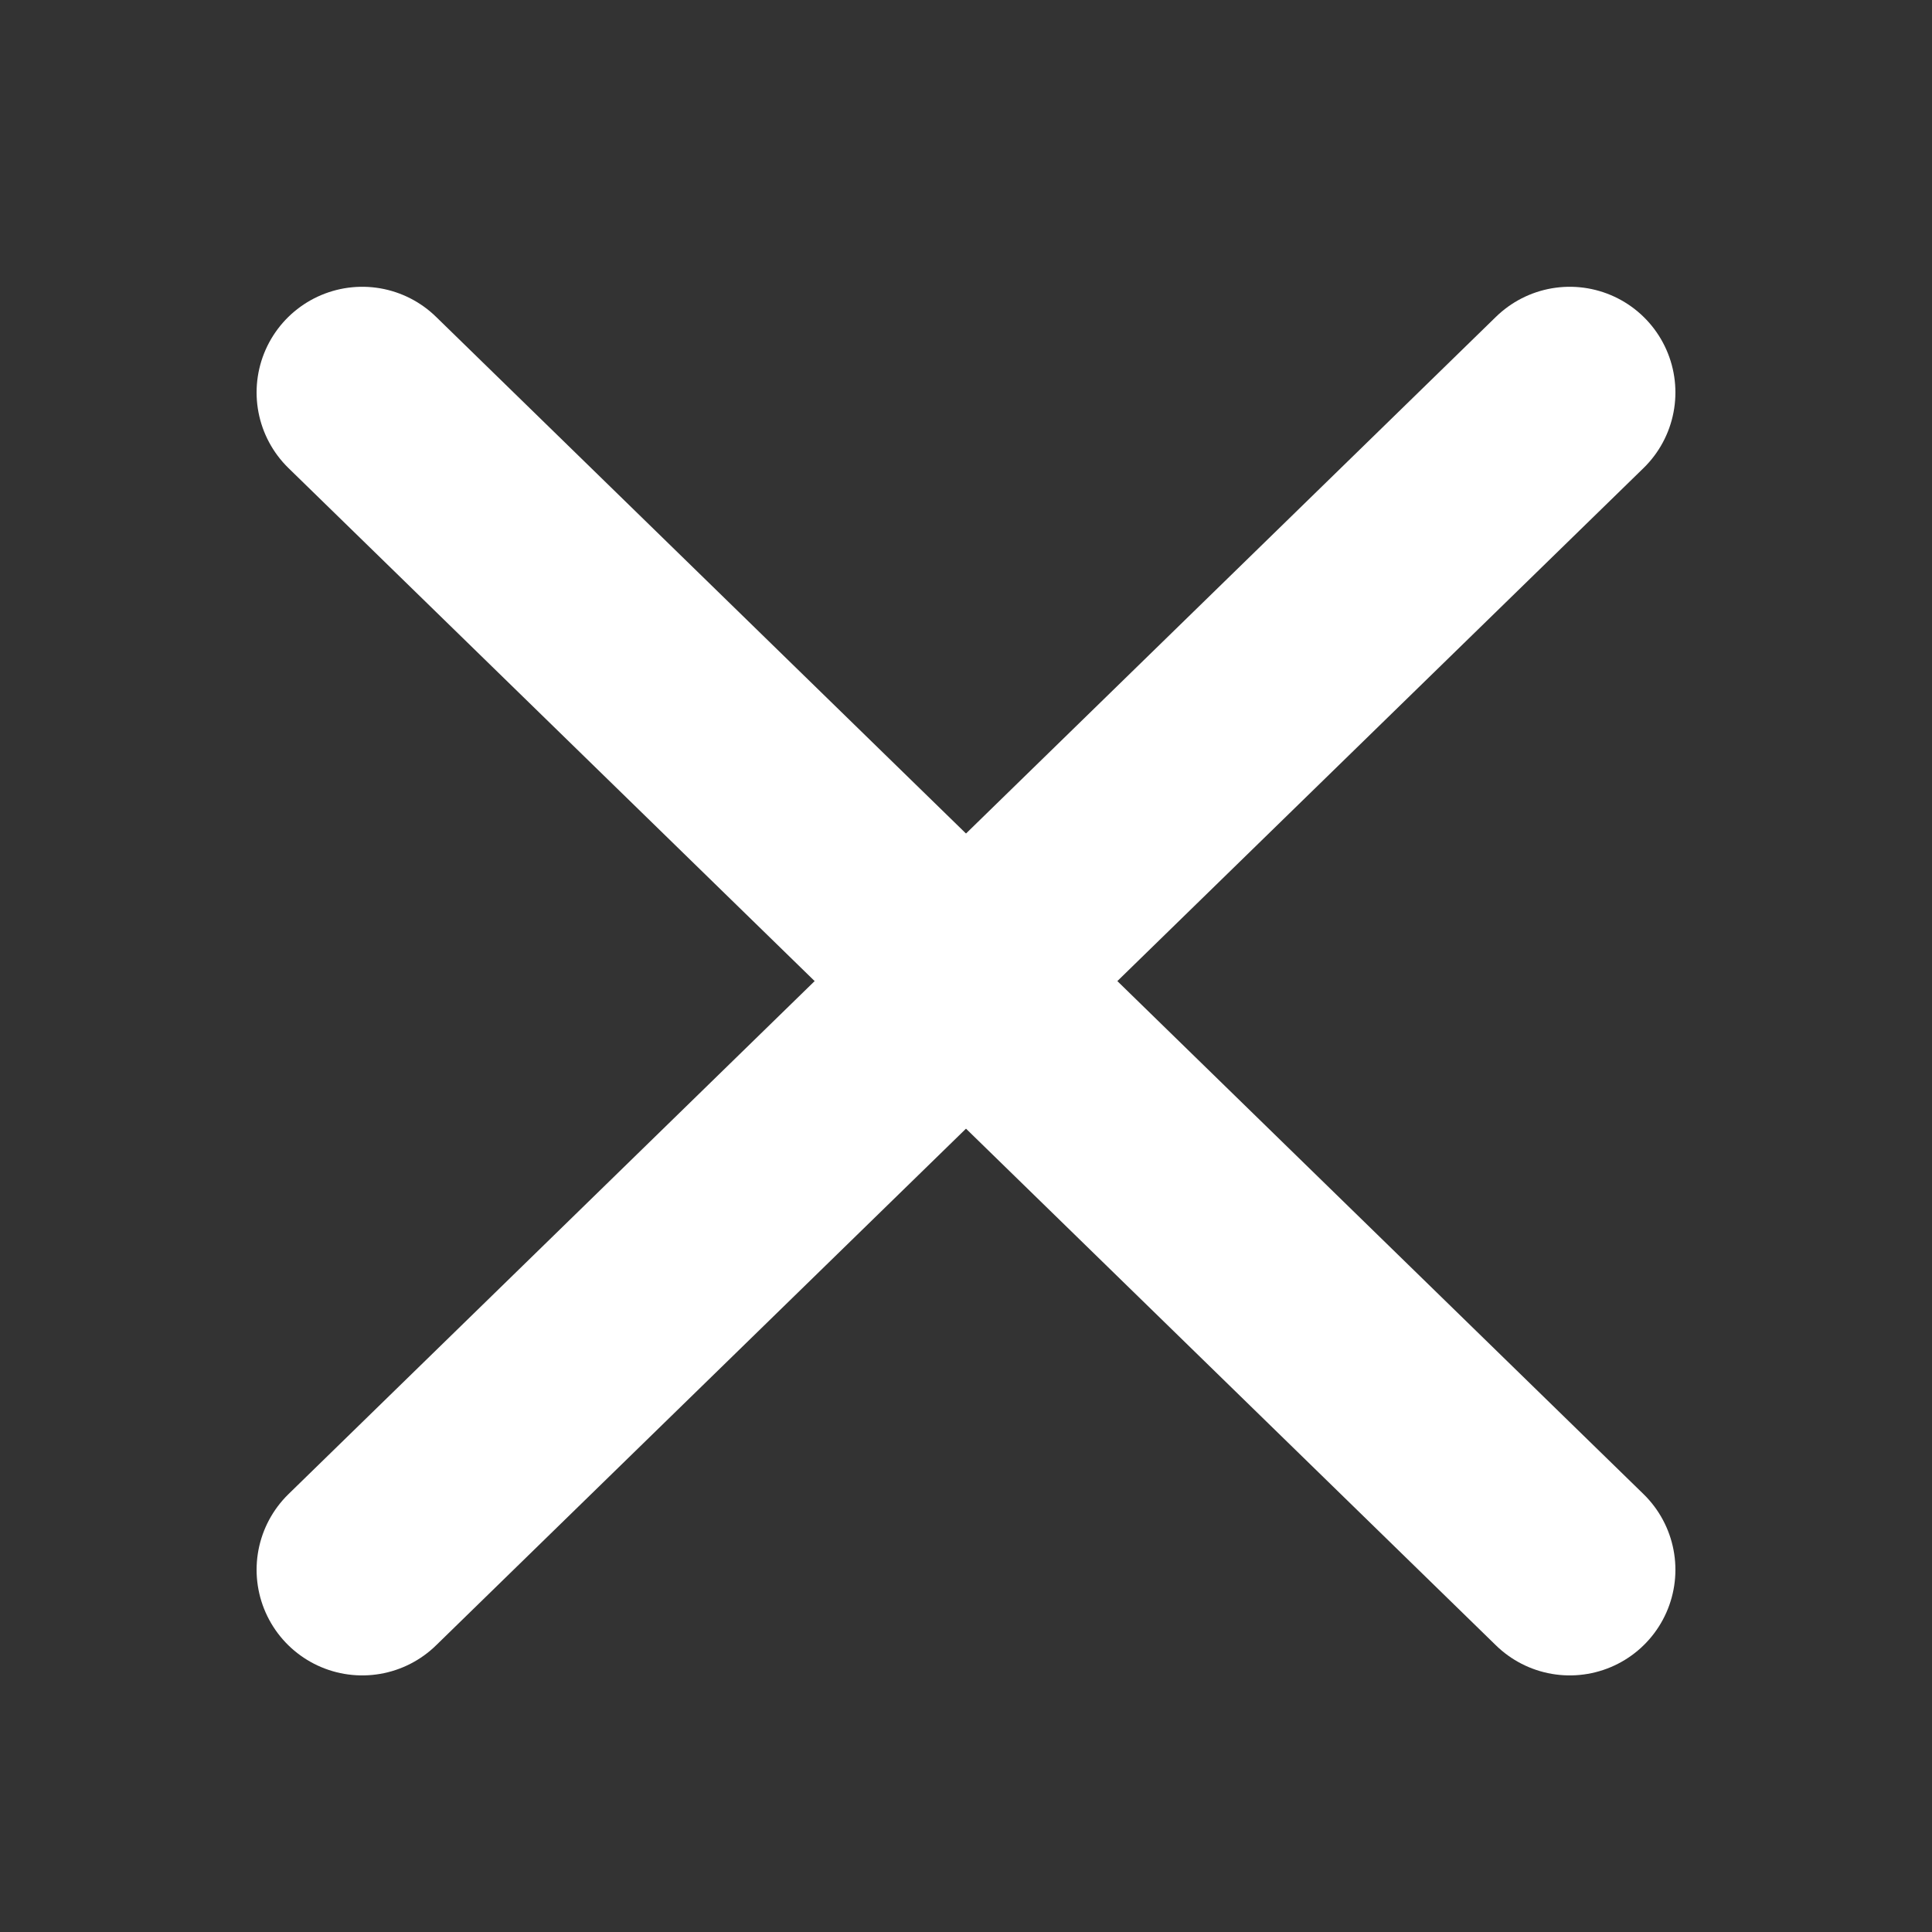 <?xml version="1.0" ?>
<svg xmlns="http://www.w3.org/2000/svg" viewBox="0 0 128 128" width="22px" height="22px">
<rect x="0" y="0" width="128" height="128" fill="#333333" stroke="none"/>
<g>
    <g>
    <line style="fill:none;stroke:#ffffff; stroke-width:14; stroke-linecap:round; stroke-linejoin:round; stroke-miterlimit:10;" x1="24" x2="104" y1="104" y2="26"/>
    <line style="fill:none;stroke:#ffffff; stroke-width:14; stroke-linecap:round; stroke-linejoin:round; stroke-miterlimit:10;" x1="104" x2="24" y1="104" y2="26"/>
    </g>
</g>
</svg>

